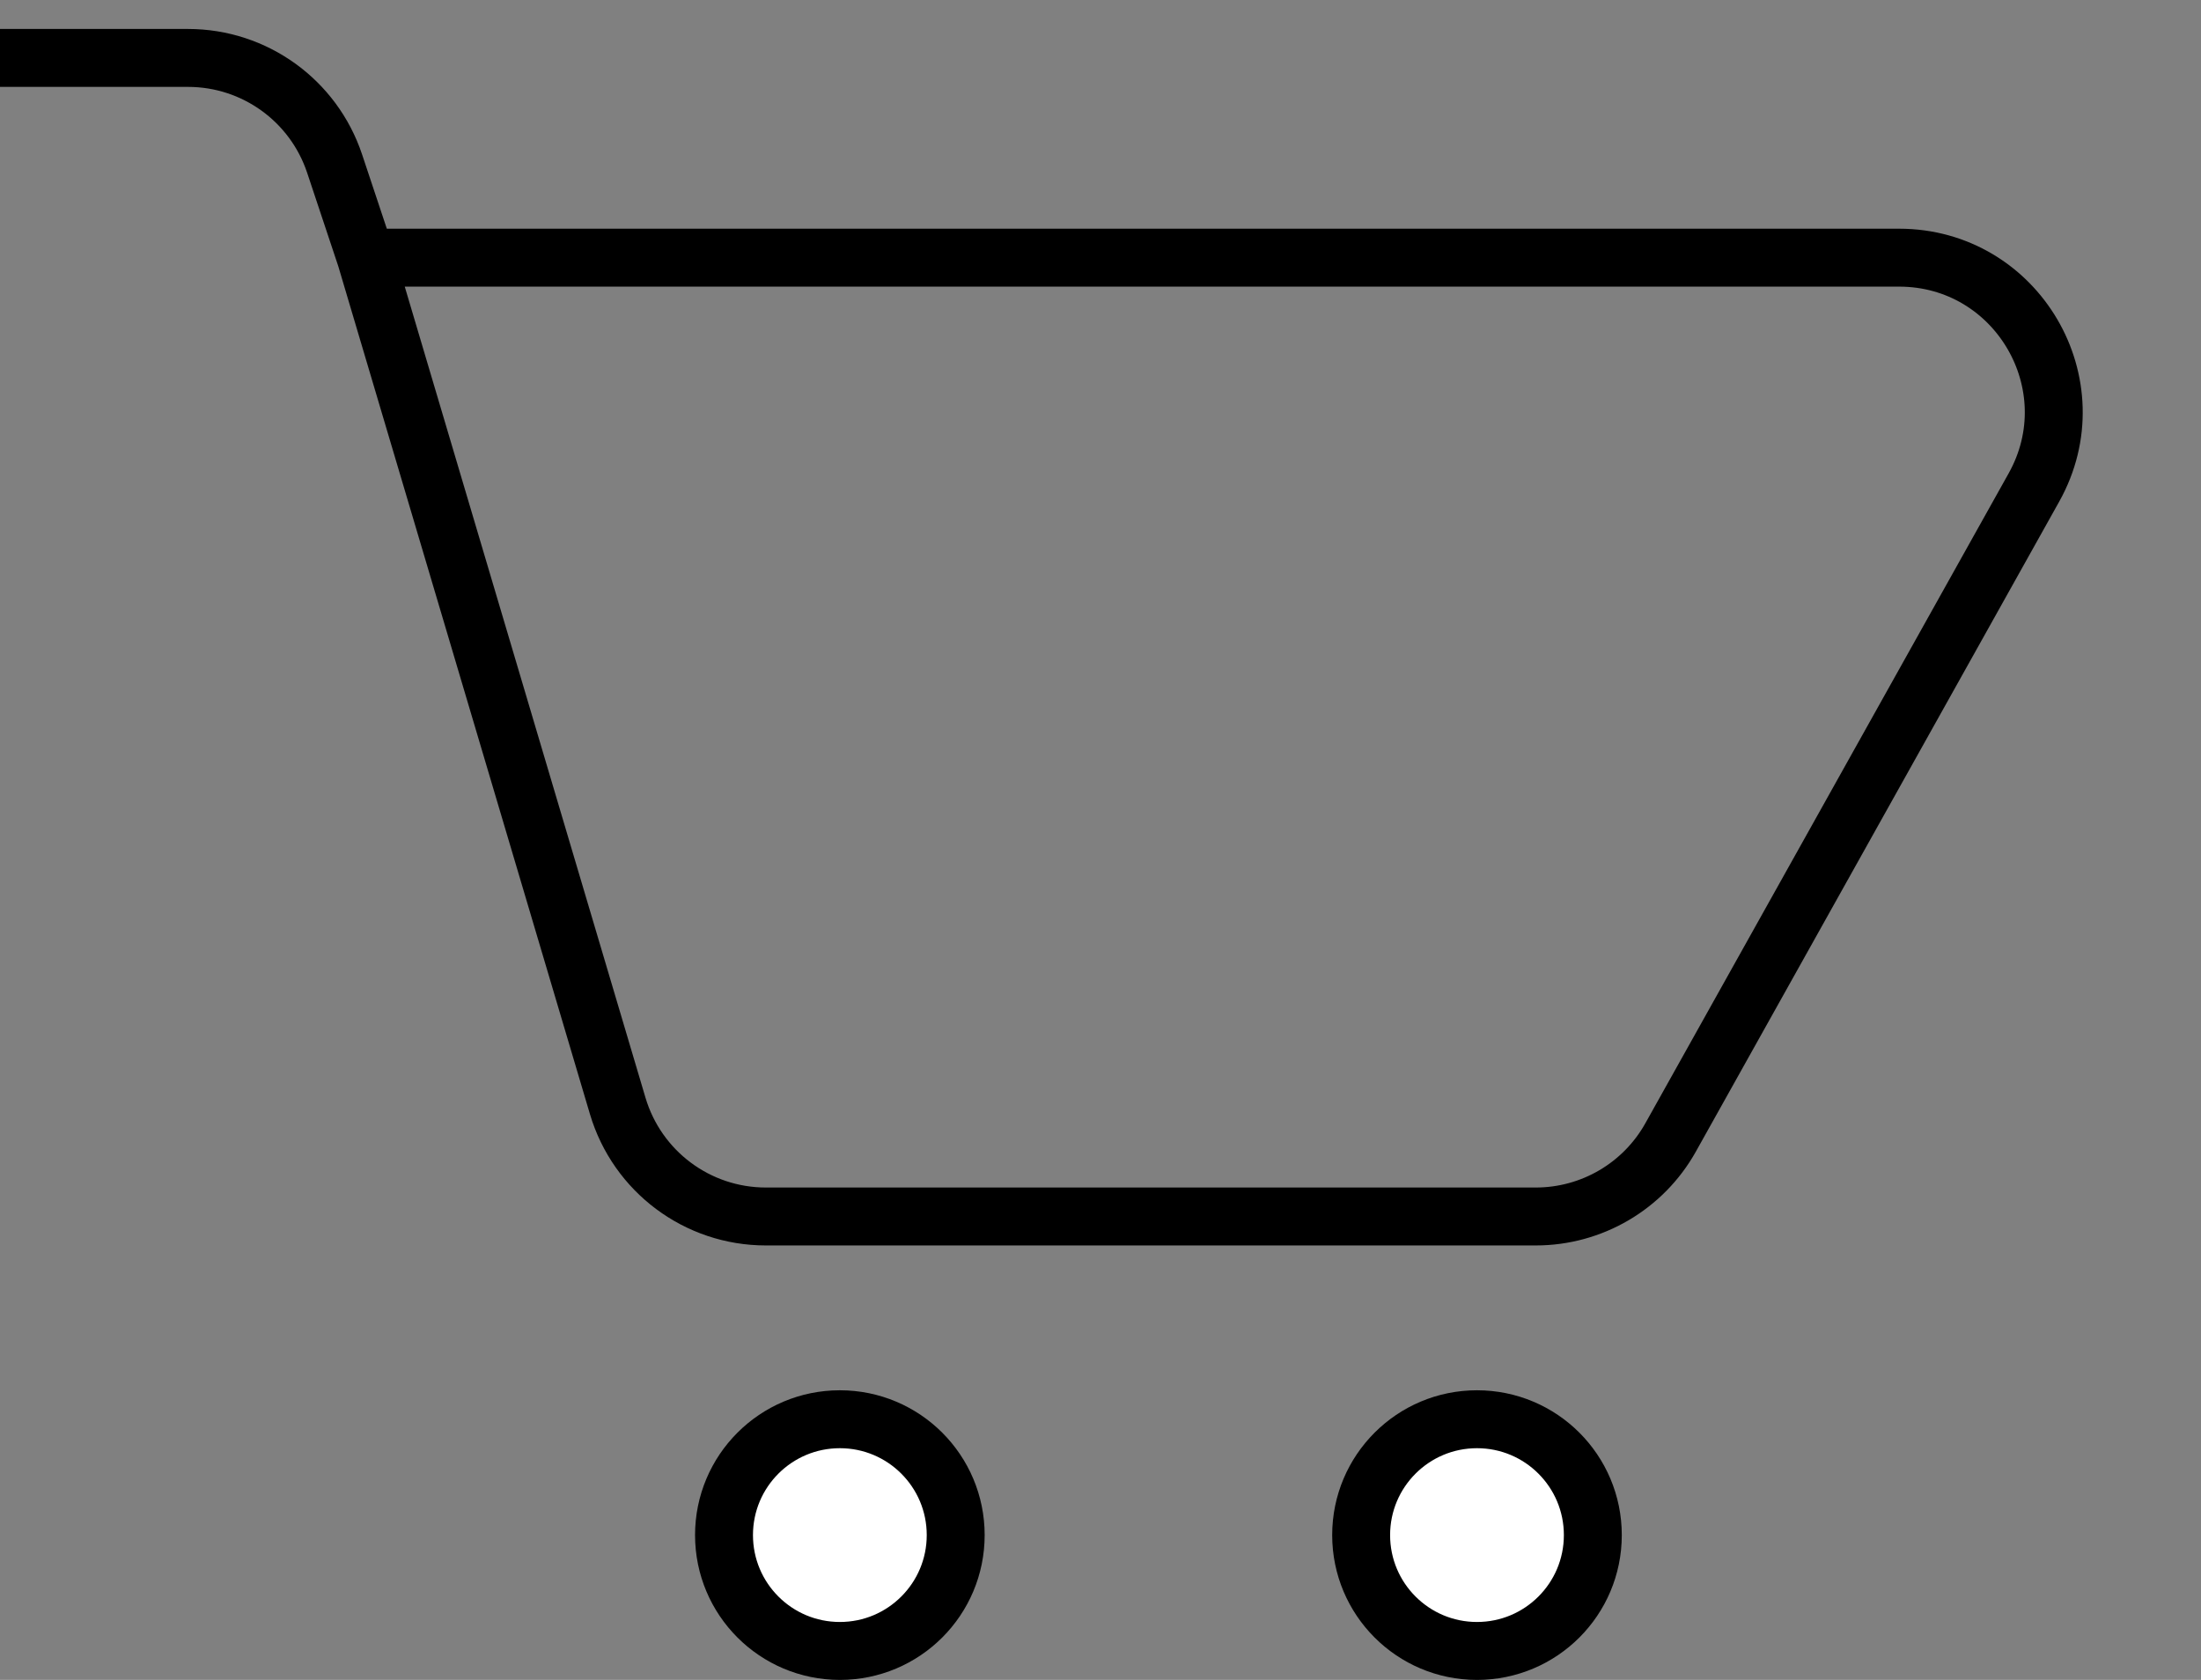 <svg width="38" height="29" viewBox="0 0 38 29" fill="none" xmlns="http://www.w3.org/2000/svg">
<rect x="0" y="0" width="38" height="29" fill="#808080" stroke="none"/>
<path d="M6.318 4.448H32.787C34.824 4.448 36.109 6.639 35.115 8.416L28.843 19.635C28.372 20.478 27.481 21 26.515 21H13.222C12.041 21 11.002 20.224 10.665 19.092L6.318 4.448ZM6.318 4.448L5.777 2.824C5.414 1.735 4.395 1 3.247 1C1.818 1 0.306 1 0 1" stroke="black"/>
<path d="M16.5 26.5C16.5 27.605 15.605 28.5 14.5 28.5C13.395 28.5 12.5 27.605 12.5 26.5C12.5 25.395 13.395 24.5 14.5 24.5C15.605 24.5 16.5 25.395 16.5 26.5ZM27.5 26.5C27.5 27.605 26.605 28.5 25.5 28.5C24.395 28.5 23.5 27.605 23.5 26.5C23.5 25.395 24.395 24.5 25.5 24.5C26.605 24.5 27.5 25.395 27.5 26.5Z" fill="white" stroke="black"/>
</svg>
